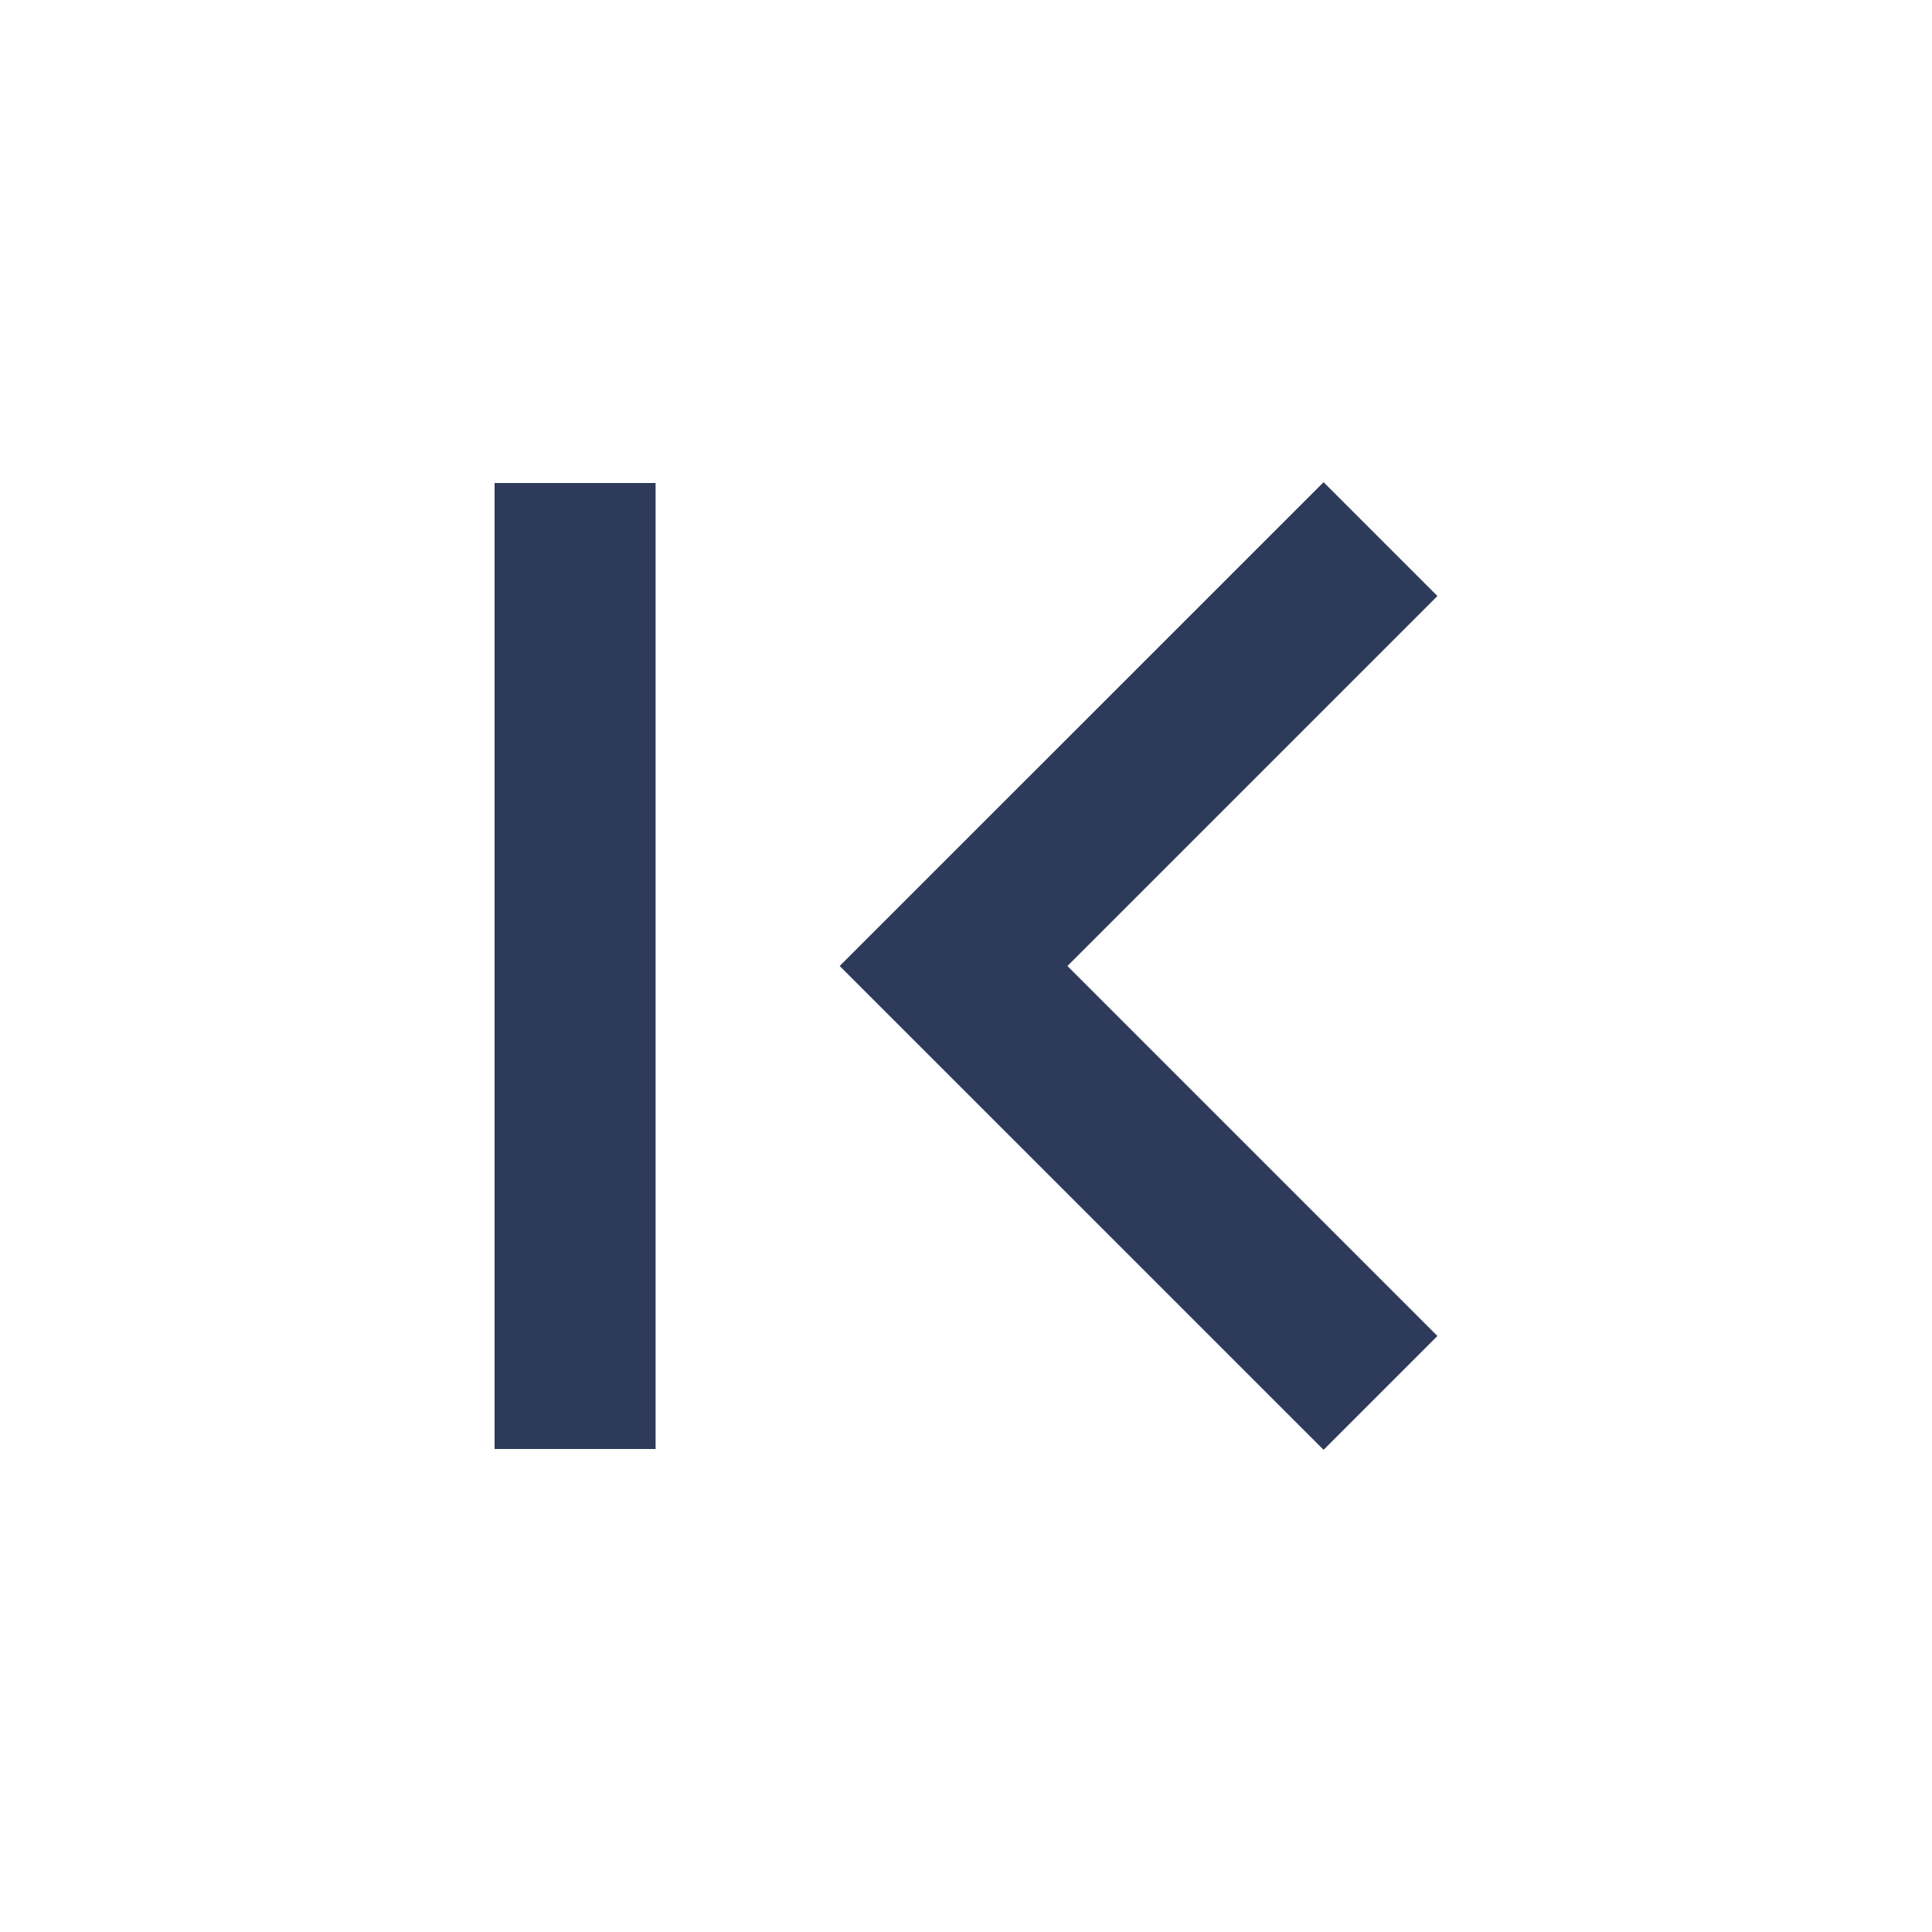 <svg width="24" height="24" viewBox="0 0 24 24" fill="none" xmlns="http://www.w3.org/2000/svg">
<path d="M10.431 12L16.442 5.99L17.856 7.404L13.26 12L17.856 16.596L16.442 18.01L10.431 12Z" fill="#2E3A59"/>
<path d="M8.144 6H6.144V18H8.144V6Z" fill="#2E3A59"/>
</svg>
